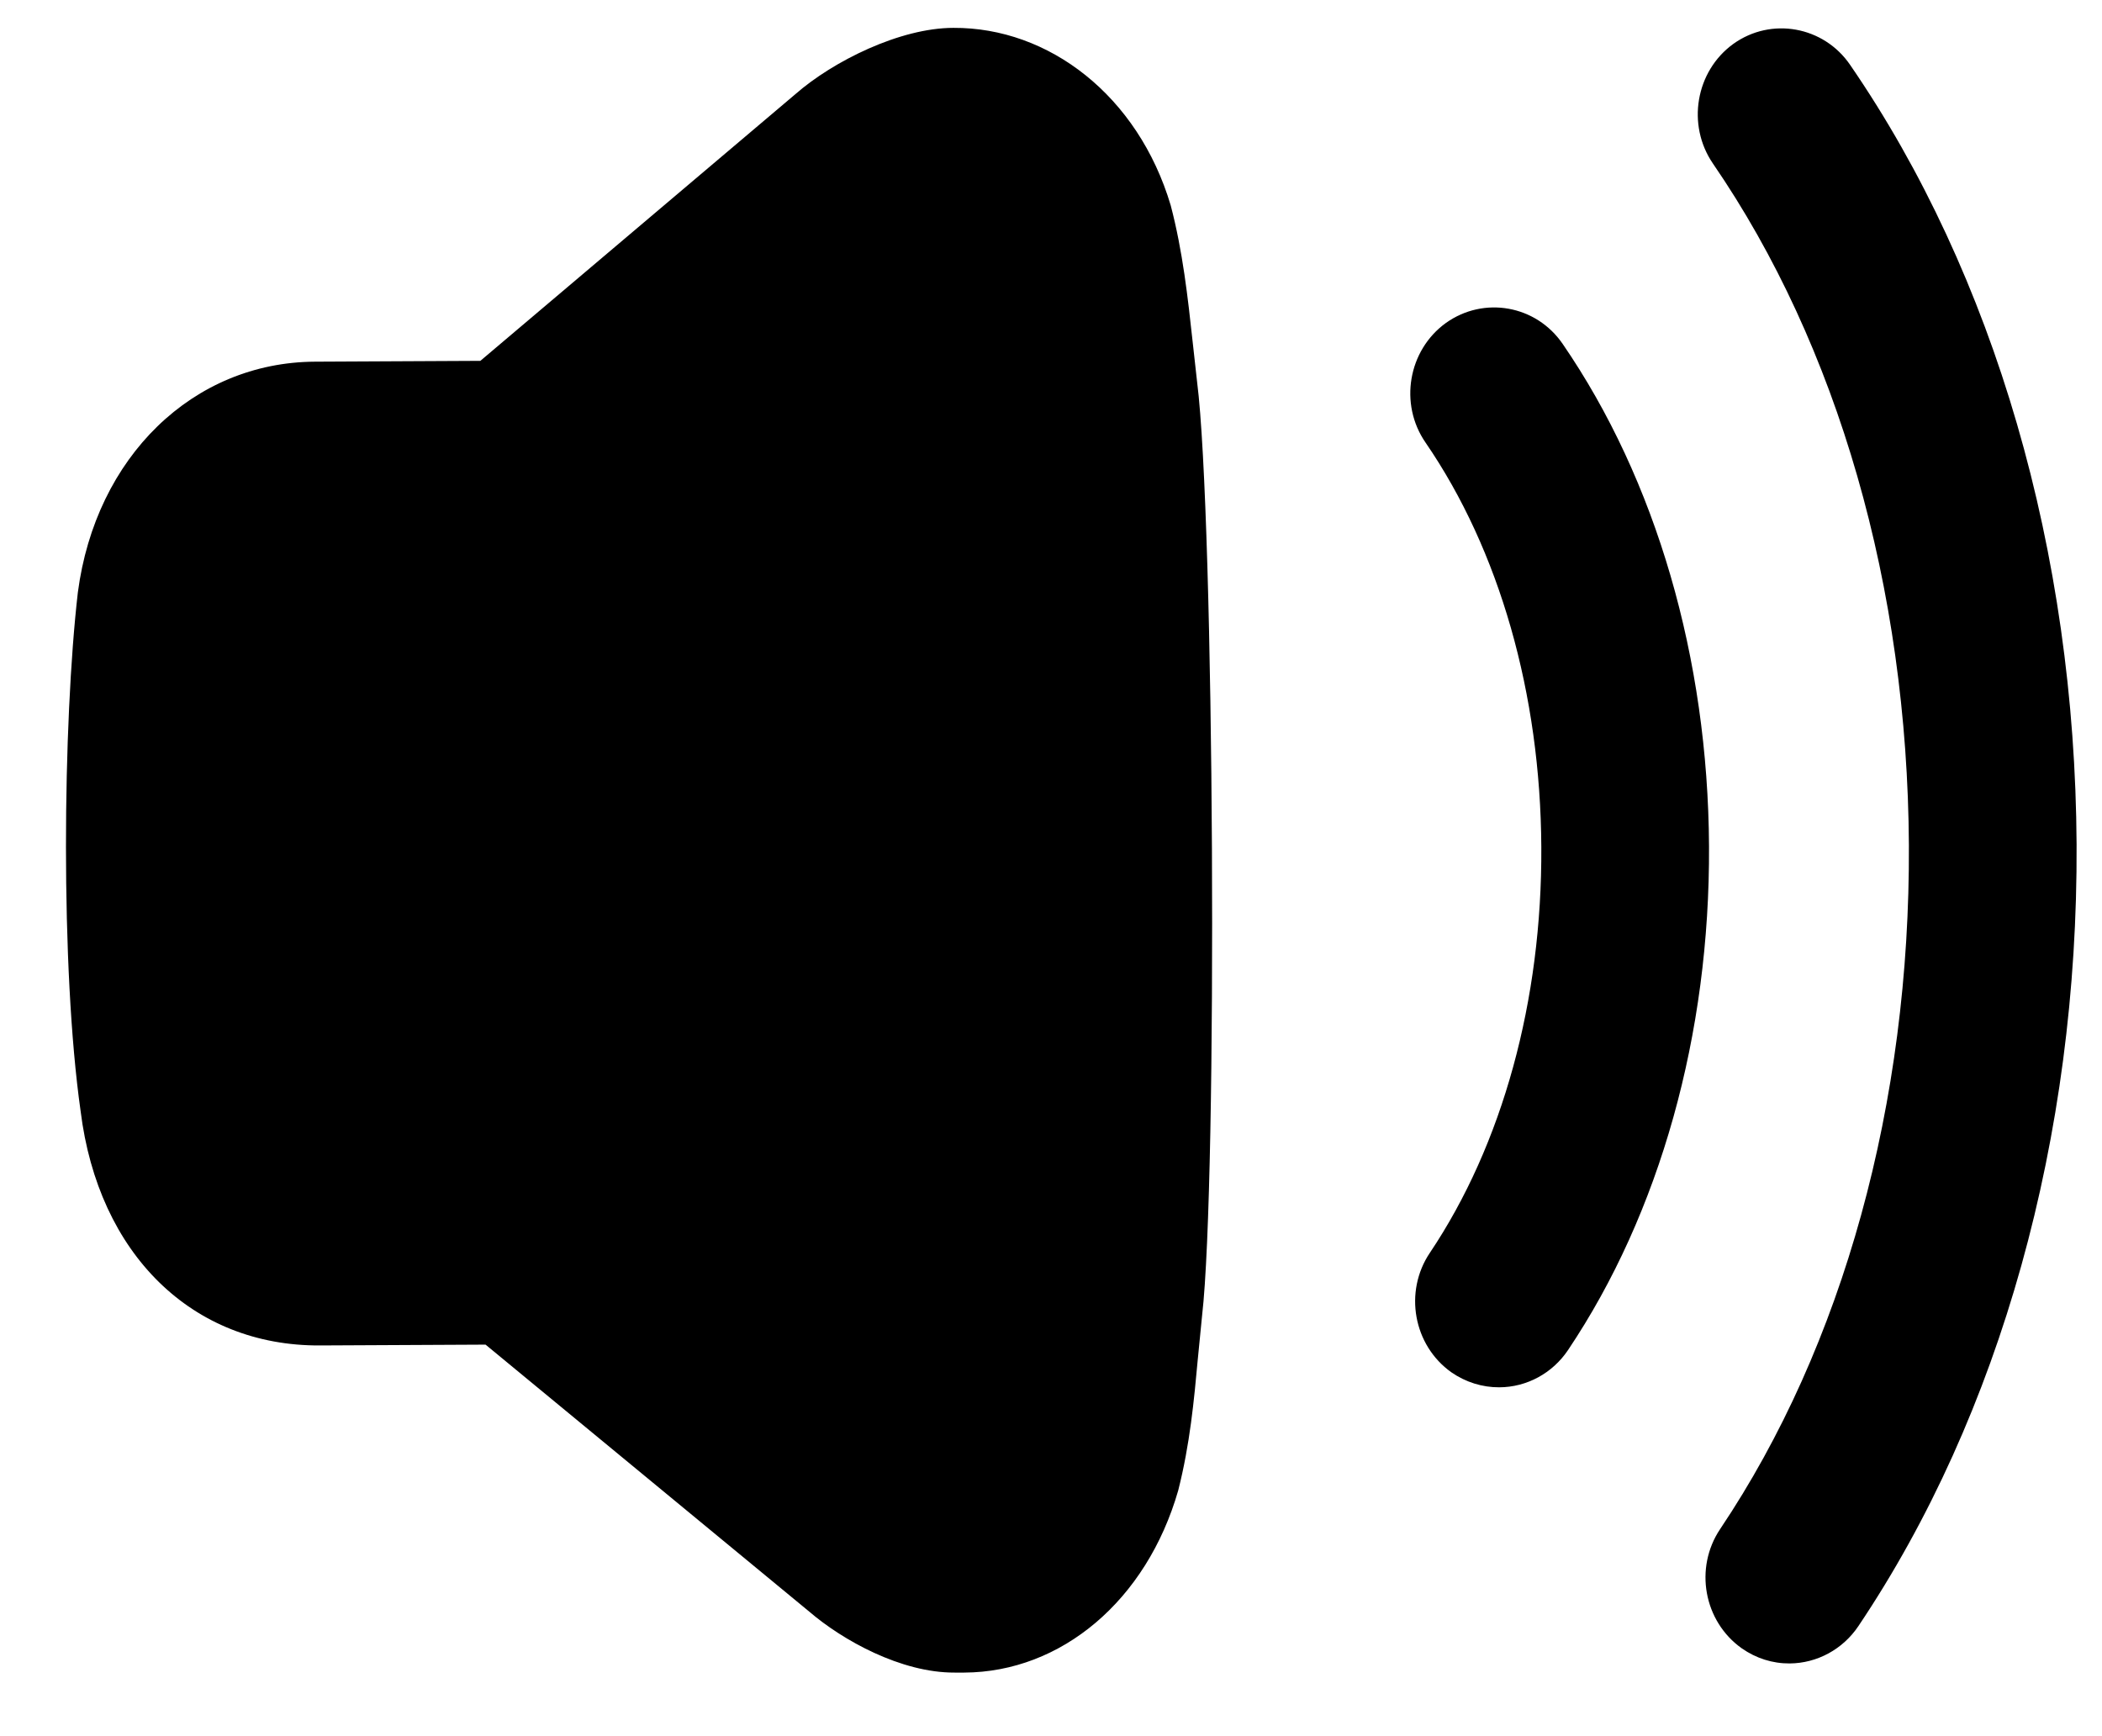<svg width="23" height="19" viewBox="0 0 23 19" fill="none" xmlns="http://www.w3.org/2000/svg">
<path fill-rule="evenodd" clip-rule="evenodd" d="M13.05 3.741C12.997 3.255 12.942 2.751 12.81 2.248C12.452 1.045 11.475 0.299 10.432 0.305C9.85 0.305 9.116 0.668 8.7 1.033L5.256 3.949L3.446 3.958C2.113 3.965 1.047 4.998 0.852 6.482C0.687 7.907 0.66 10.594 0.882 12.159C1.076 13.725 2.104 14.732 3.502 14.724L5.313 14.715L8.855 17.637C9.218 17.949 9.859 18.307 10.446 18.304C10.484 18.305 10.517 18.304 10.551 18.304C11.614 18.299 12.546 17.514 12.892 16.311C13.021 15.802 13.065 15.326 13.107 14.866L13.108 14.857L13.153 14.399C13.325 12.911 13.287 5.659 13.099 4.183L13.05 3.741ZM17.099 3.764C16.809 3.34 16.237 3.237 15.82 3.535C15.407 3.834 15.307 4.421 15.598 4.843C16.407 6.021 16.856 7.593 16.865 9.271C16.874 10.948 16.441 12.525 15.645 13.711C15.359 14.137 15.465 14.723 15.881 15.018C16.037 15.126 16.219 15.183 16.405 15.182C16.706 15.181 16.987 15.028 17.157 14.775C18.162 13.277 18.711 11.319 18.7 9.261C18.689 7.203 18.12 5.251 17.099 3.764ZM18.965 0.481C19.381 0.182 19.956 0.288 20.244 0.71C21.825 3.011 22.705 6.042 22.722 9.24C22.738 12.44 21.89 15.479 20.334 17.796C20.164 18.049 19.883 18.202 19.582 18.204C19.395 18.205 19.215 18.148 19.059 18.039C18.642 17.744 18.536 17.159 18.822 16.733C20.168 14.727 20.901 12.069 20.887 9.249C20.872 6.431 20.11 3.781 18.743 1.79C18.453 1.367 18.553 0.78 18.965 0.481Z" fill="black"/>
</svg>
